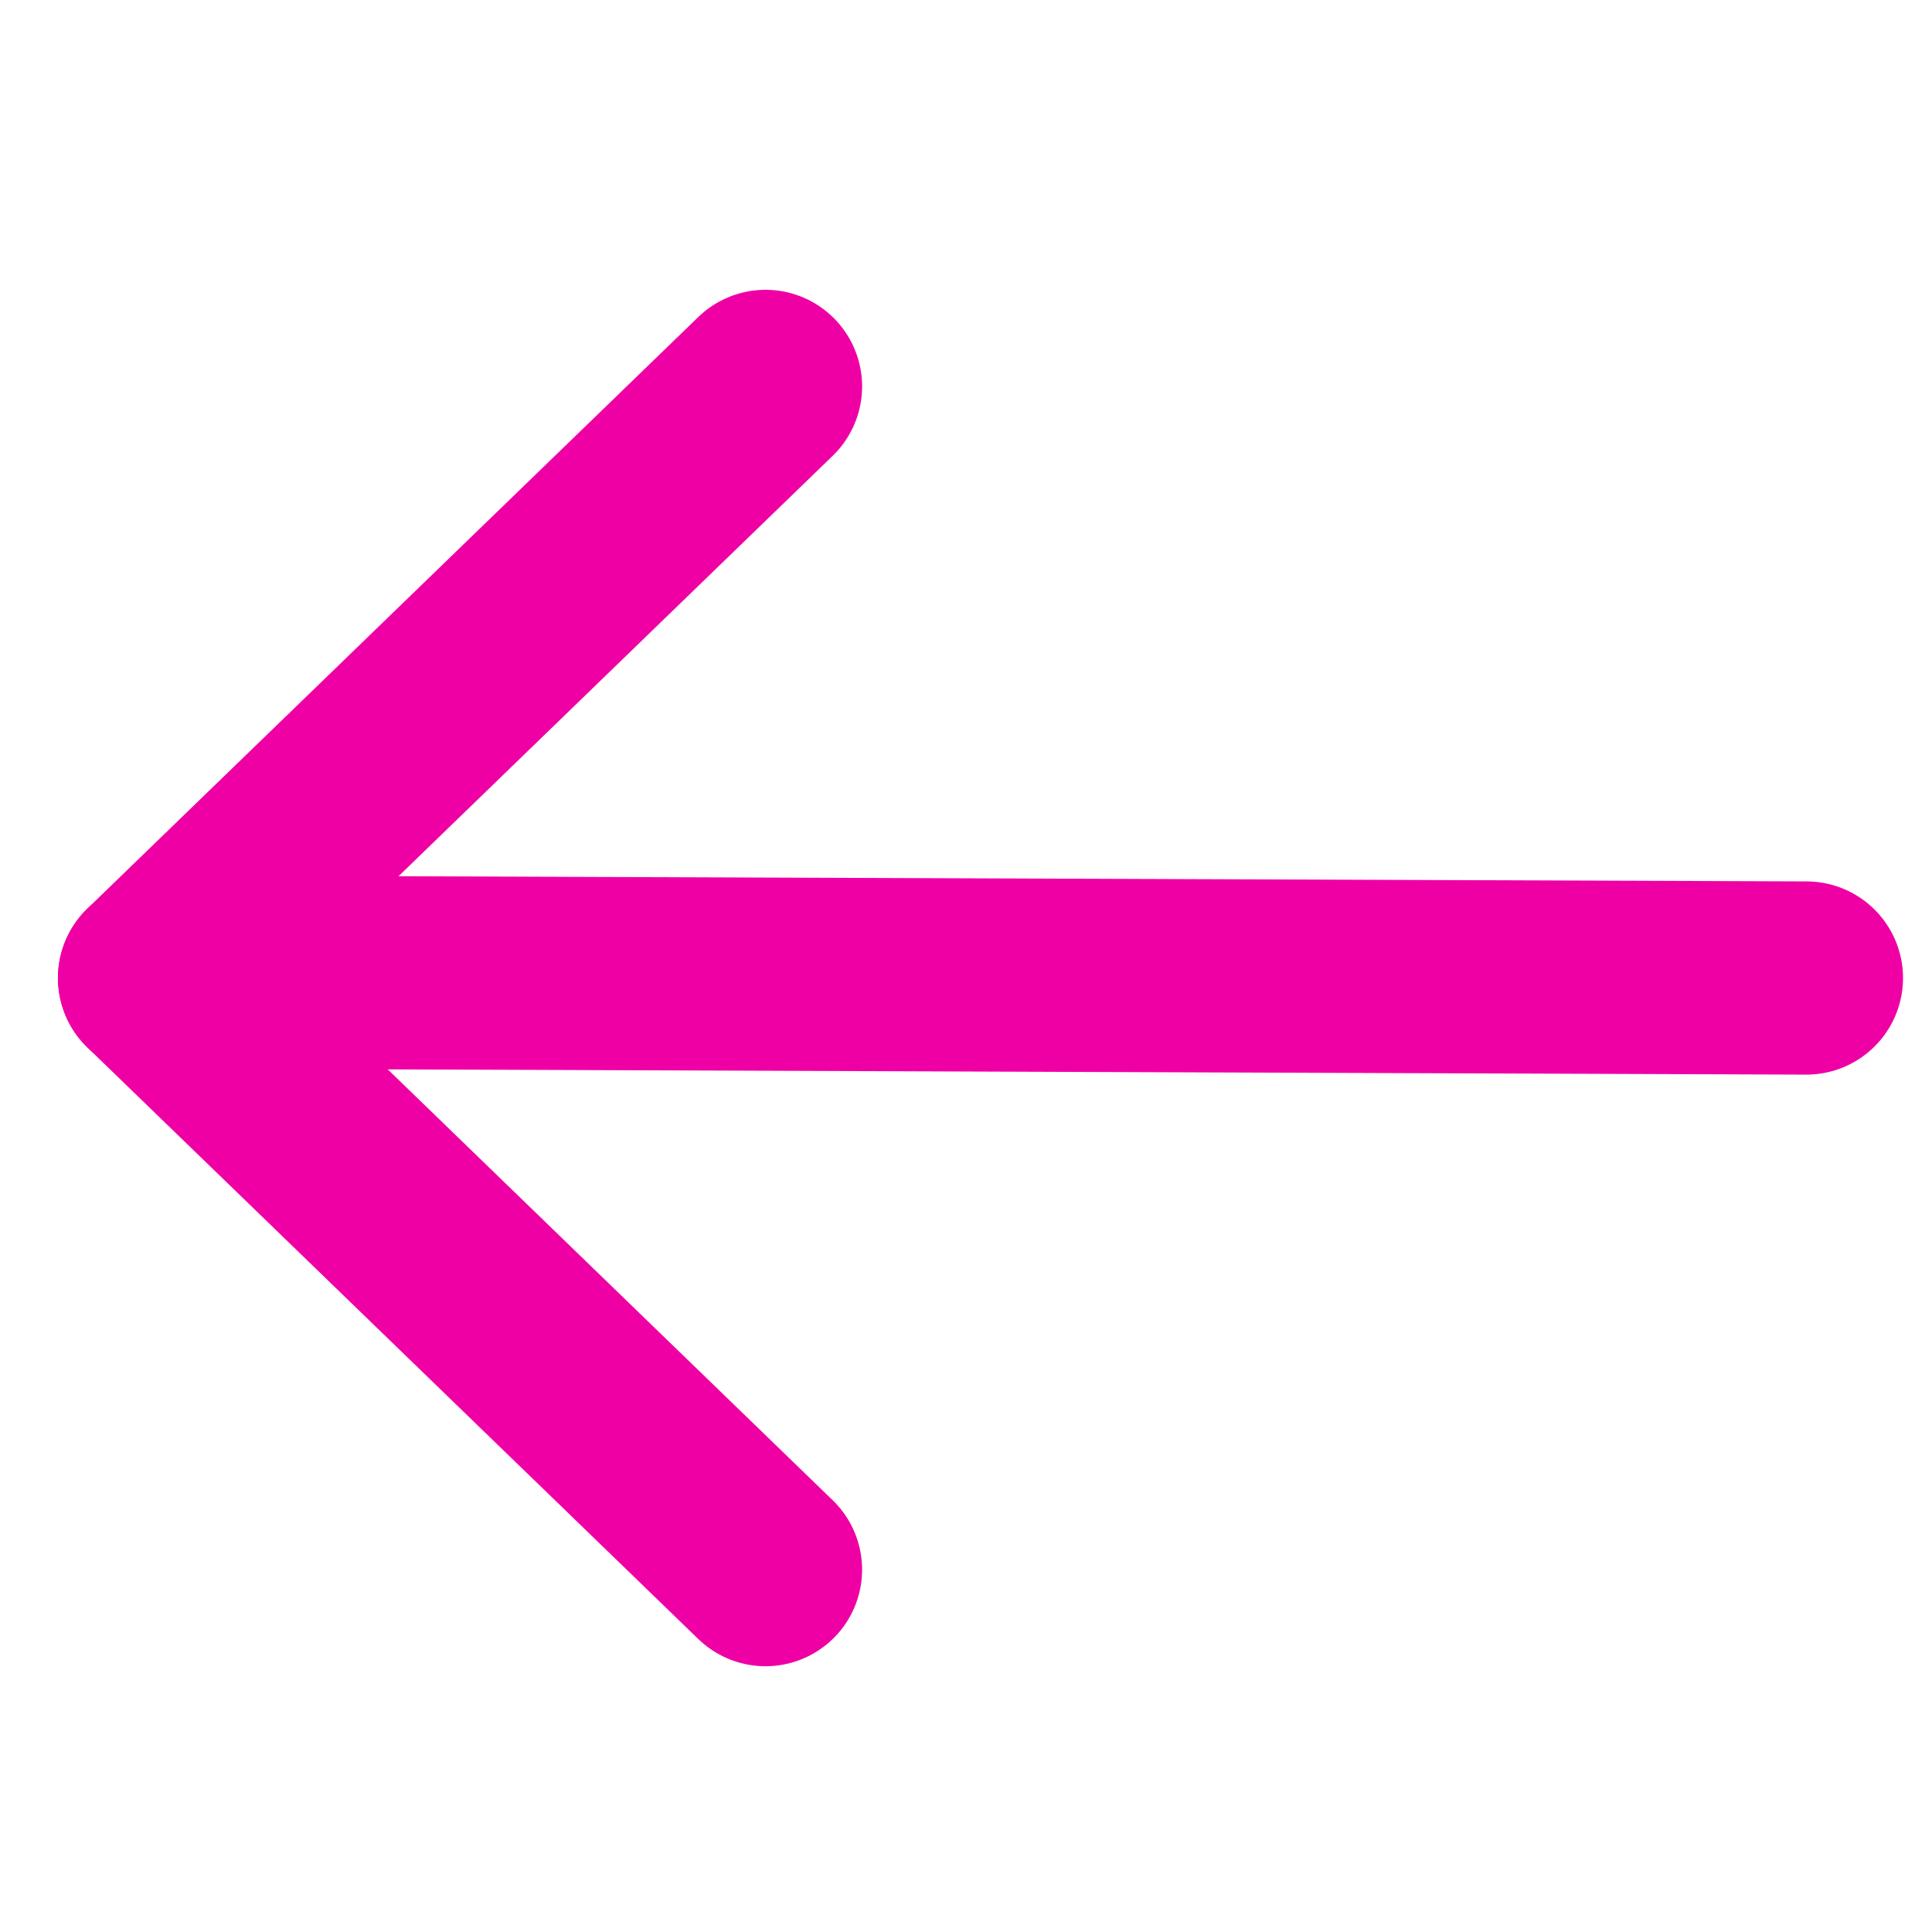 <svg xmlns="http://www.w3.org/2000/svg" xmlns:xlink="http://www.w3.org/1999/xlink" width="50" height="50" viewBox="0 0 50 50">
  <defs>
    <clipPath id="clip-flecha-derecha-rosada">
      <rect width="50" height="50"/>
    </clipPath>
  </defs>
  <g id="flecha-derecha-rosada" clip-path="url(#clip-flecha-derecha-rosada)">
    <g id="Group_67" data-name="Group 67" transform="translate(3.5 9.811)">
      <g id="Group_11" data-name="Group 11" transform="translate(0.5)">
        <path id="Line_6" data-name="Line 6" d="M0,.5,15.811,15.811" transform="translate(0 15)" fill="none" stroke="#ef00a5" stroke-linecap="round" stroke-linejoin="round" stroke-miterlimit="10" stroke-width="5"/>
        <path id="Line_7" data-name="Line 7" d="M15.811.189,0,15.5" fill="none" stroke="#ef00a5" stroke-linecap="round" stroke-linejoin="round" stroke-miterlimit="10" stroke-width="5"/>
      </g>
      <path id="Line_6_Copy" data-name="Line 6 Copy" d="M0,.677,39.5.823" transform="translate(3.75 14.677)" fill="none" stroke="#ef00a5" stroke-linecap="round" stroke-linejoin="round" stroke-miterlimit="10" stroke-width="5"/>
    </g>
  </g>
</svg>
